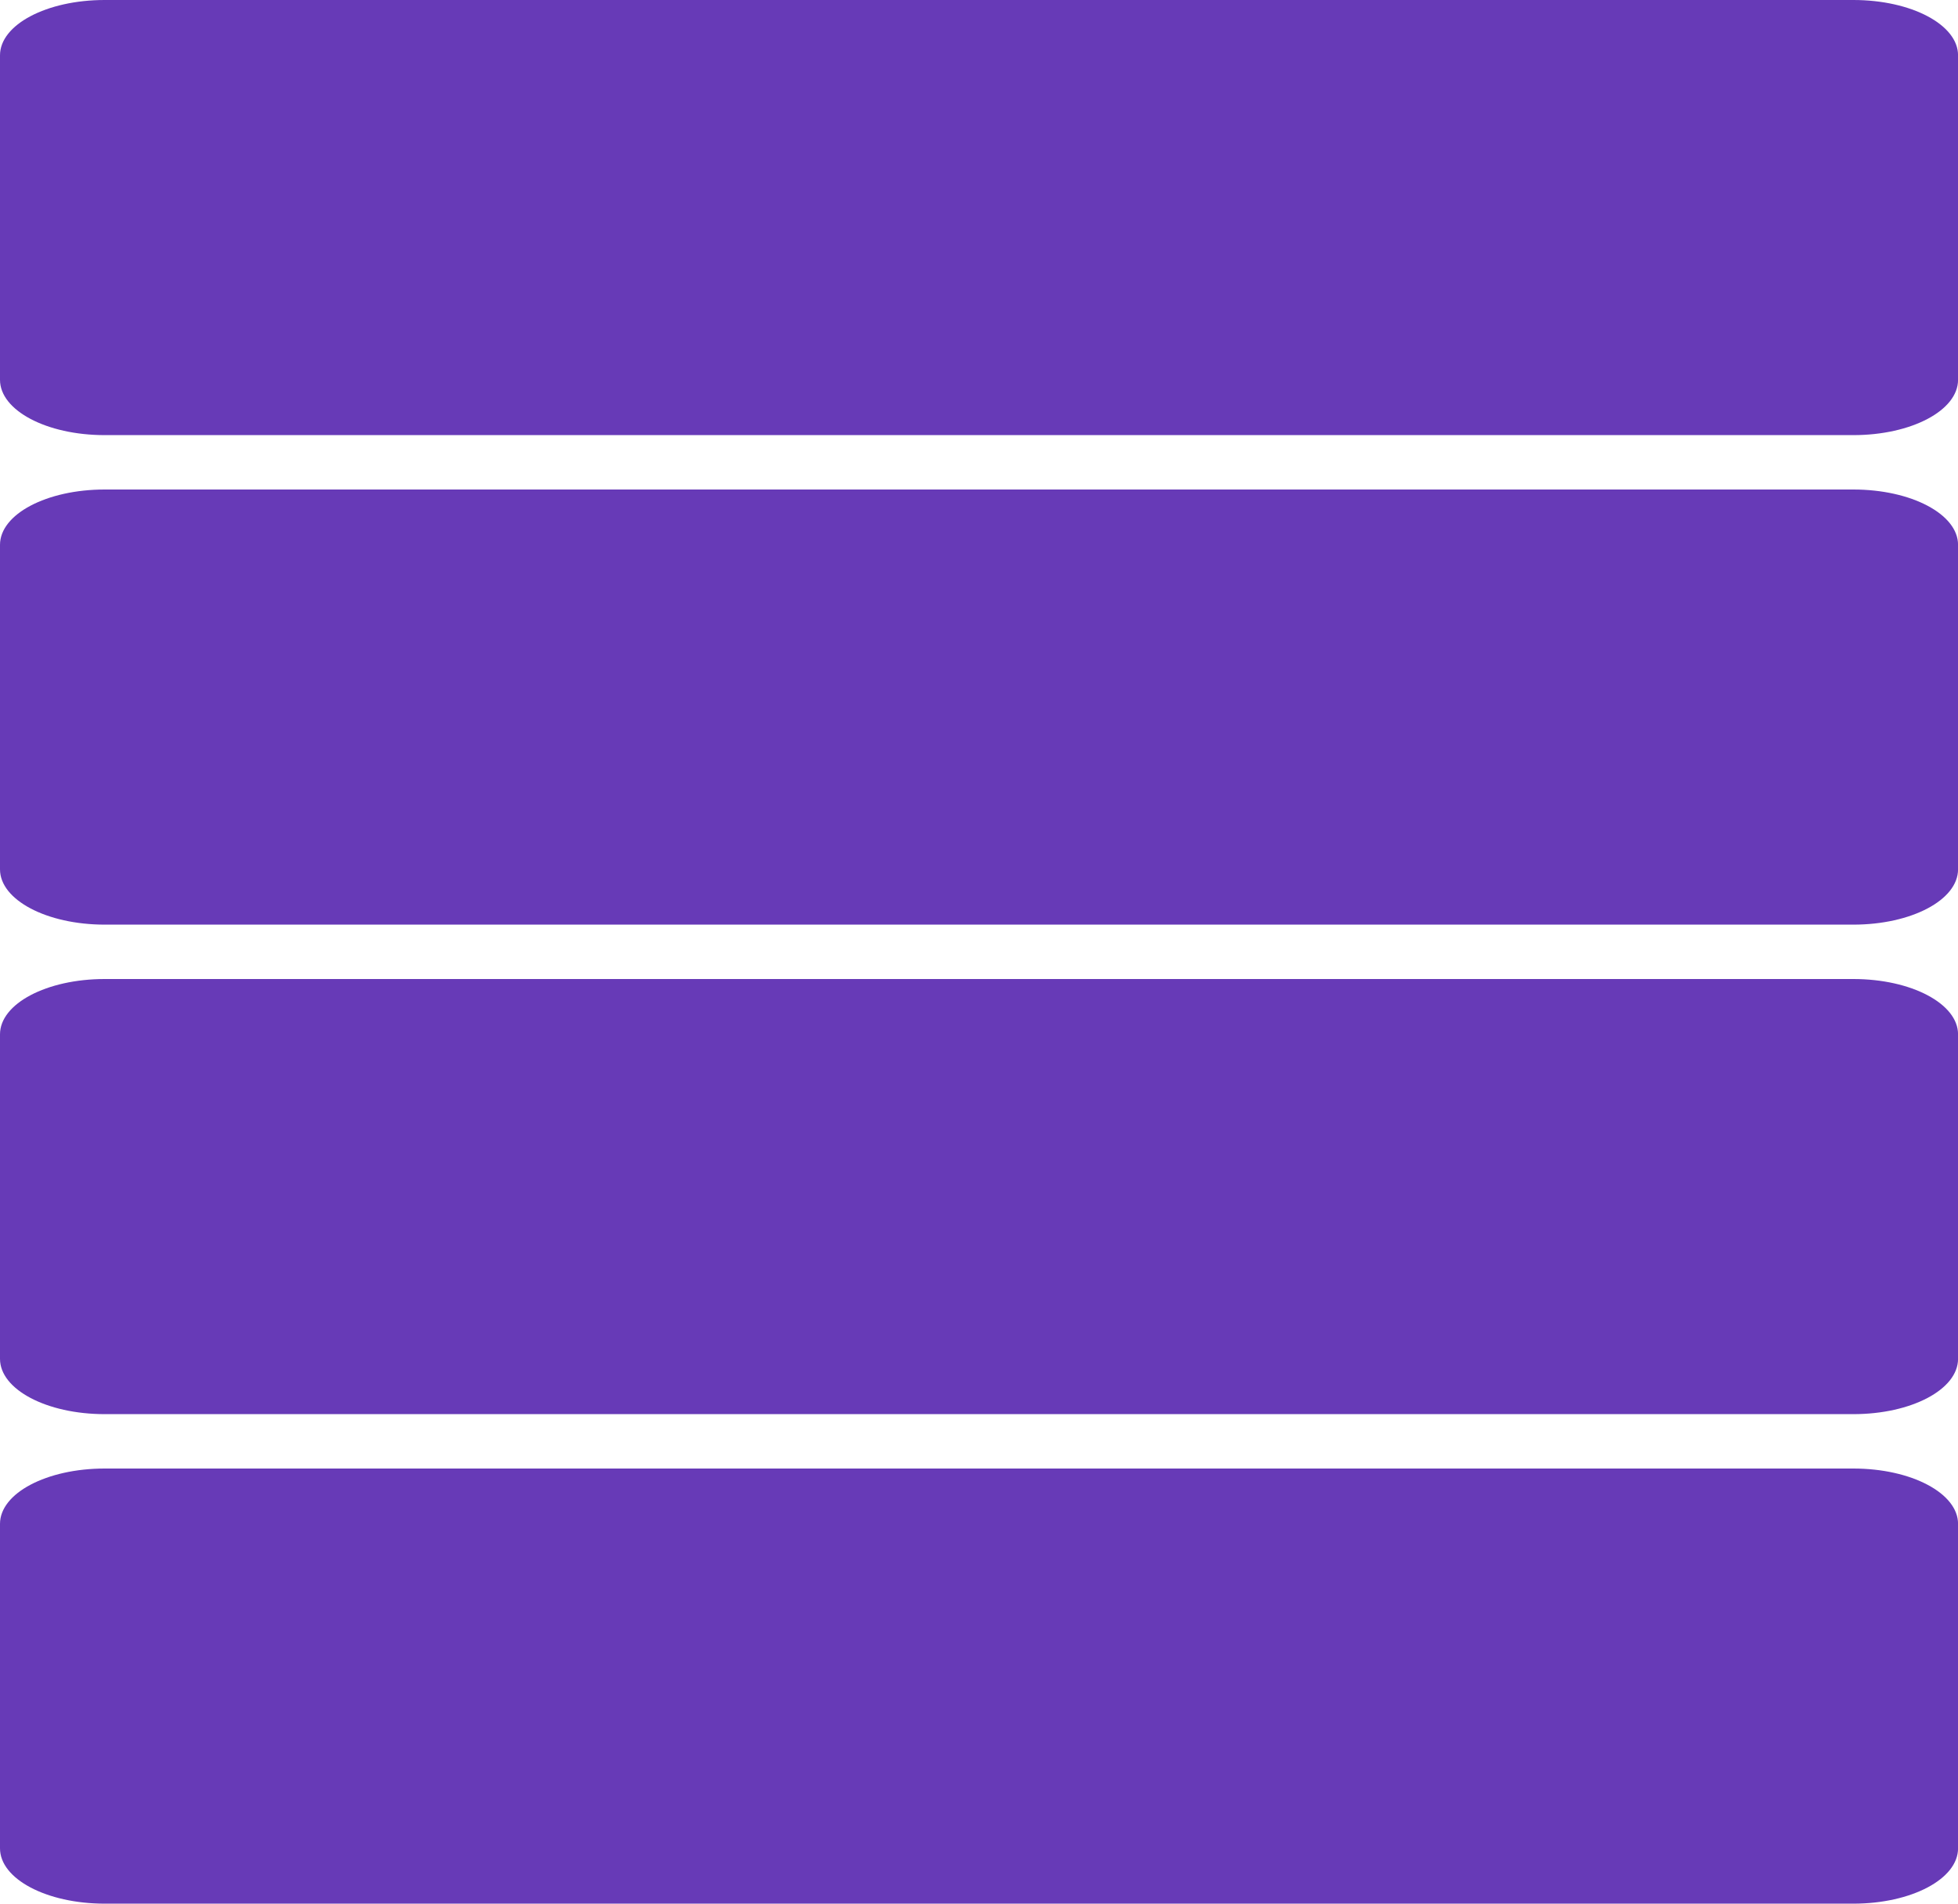 <?xml version="1.0" encoding="UTF-8" standalone="no"?>
<!-- Created with Inkscape (http://www.inkscape.org/) -->

<svg
   xmlns:dc="http://purl.org/dc/elements/1.1/"
   xmlns:cc="http://creativecommons.org/ns#"
   xmlns:rdf="http://www.w3.org/1999/02/22-rdf-syntax-ns#"
   xmlns:svg="http://www.w3.org/2000/svg"
   xmlns="http://www.w3.org/2000/svg"
   xmlns:sodipodi="http://sodipodi.sourceforge.net/DTD/sodipodi-0.dtd"
   xmlns:inkscape="http://www.inkscape.org/namespaces/inkscape"
   width="36"
   height="35"
   viewBox="0 0 36 35"
   id="svg4921"
   version="1.1"
   inkscape:version="0.91 r13725"
   sodipodi:docname="view_day7.svg">
  <defs
     id="defs4923" />
  <sodipodi:namedview
     id="base"
     pagecolor="#ffffff"
     bordercolor="#666666"
     borderopacity="1.0"
     inkscape:pageopacity="0.0"
     inkscape:pageshadow="2"
     inkscape:zoom="5.6"
     inkscape:cx="58.999922"
     inkscape:cy="-6.0421756"
     inkscape:document-units="px"
     inkscape:current-layer="layer1"
     showgrid="false"
     units="px"
     inkscape:window-width="1366"
     inkscape:window-height="713"
     inkscape:window-x="0"
     inkscape:window-y="30"
     inkscape:window-maximized="1"
     inkscape:snap-bbox="true"
     inkscape:bbox-paths="true"
     inkscape:bbox-nodes="true"
     fit-margin-top="0"
     fit-margin-left="0"
     fit-margin-right="0"
     fit-margin-bottom="0" />
  <g
     inkscape:label="Layer 1"
     inkscape:groupmode="layer"
     id="layer1"
     transform="translate(-4,-1012.862)">
    <path
       id="rect4165-7-3"
       style="opacity:1;fill:#673AB7;fill-opacity:1;fill-rule:nonzero;stroke:none;stroke-width:6;stroke-miterlimit:4;stroke-dasharray:none;stroke-opacity:1"
       d="m 5.925,1030.862 32.151,0 c 1.066,0 1.925,0.454 1.925,1.017 l 0,5.966 c 0,0.564 -0.858,1.017 -1.925,1.017 l -32.151,0 C 4.858,1038.862 4,1038.409 4,1037.845 l 0,-5.966 c 0,-0.564 0.858,-1.017 1.925,-1.017 z m 5e-7,-9 32.151,0 c 1.066,0 1.925,0.454 1.925,1.017 l 0,5.966 c 0,0.564 -0.858,1.017 -1.925,1.017 l -32.151,0 c -1.066,0 -1.925,-0.454 -1.925,-1.017 l 0,-5.966 c 0,-0.564 0.858,-1.017 1.925,-1.017 z m -5e-7,18 32.151,0 c 1.066,0 1.925,0.454 1.925,1.017 l 0,5.966 c 0,0.564 -0.858,1.017 -1.925,1.017 l -32.151,0 C 4.858,1047.862 4,1047.409 4,1046.845 l 0,-5.966 c 0,-0.564 0.858,-1.017 1.925,-1.017 z m 0,-27 32.151,0 c 1.066,0 1.925,0.454 1.925,1.017 l 0,5.966 c 0,0.564 -0.858,1.017 -1.925,1.017 l -32.151,0 C 4.858,1020.862 4,1020.409 4,1019.845 l 0,-5.966 c 0,-0.564 0.858,-1.017 1.925,-1.017 z"
       inkscape:connector-curvature="0" />
  </g>
</svg>
